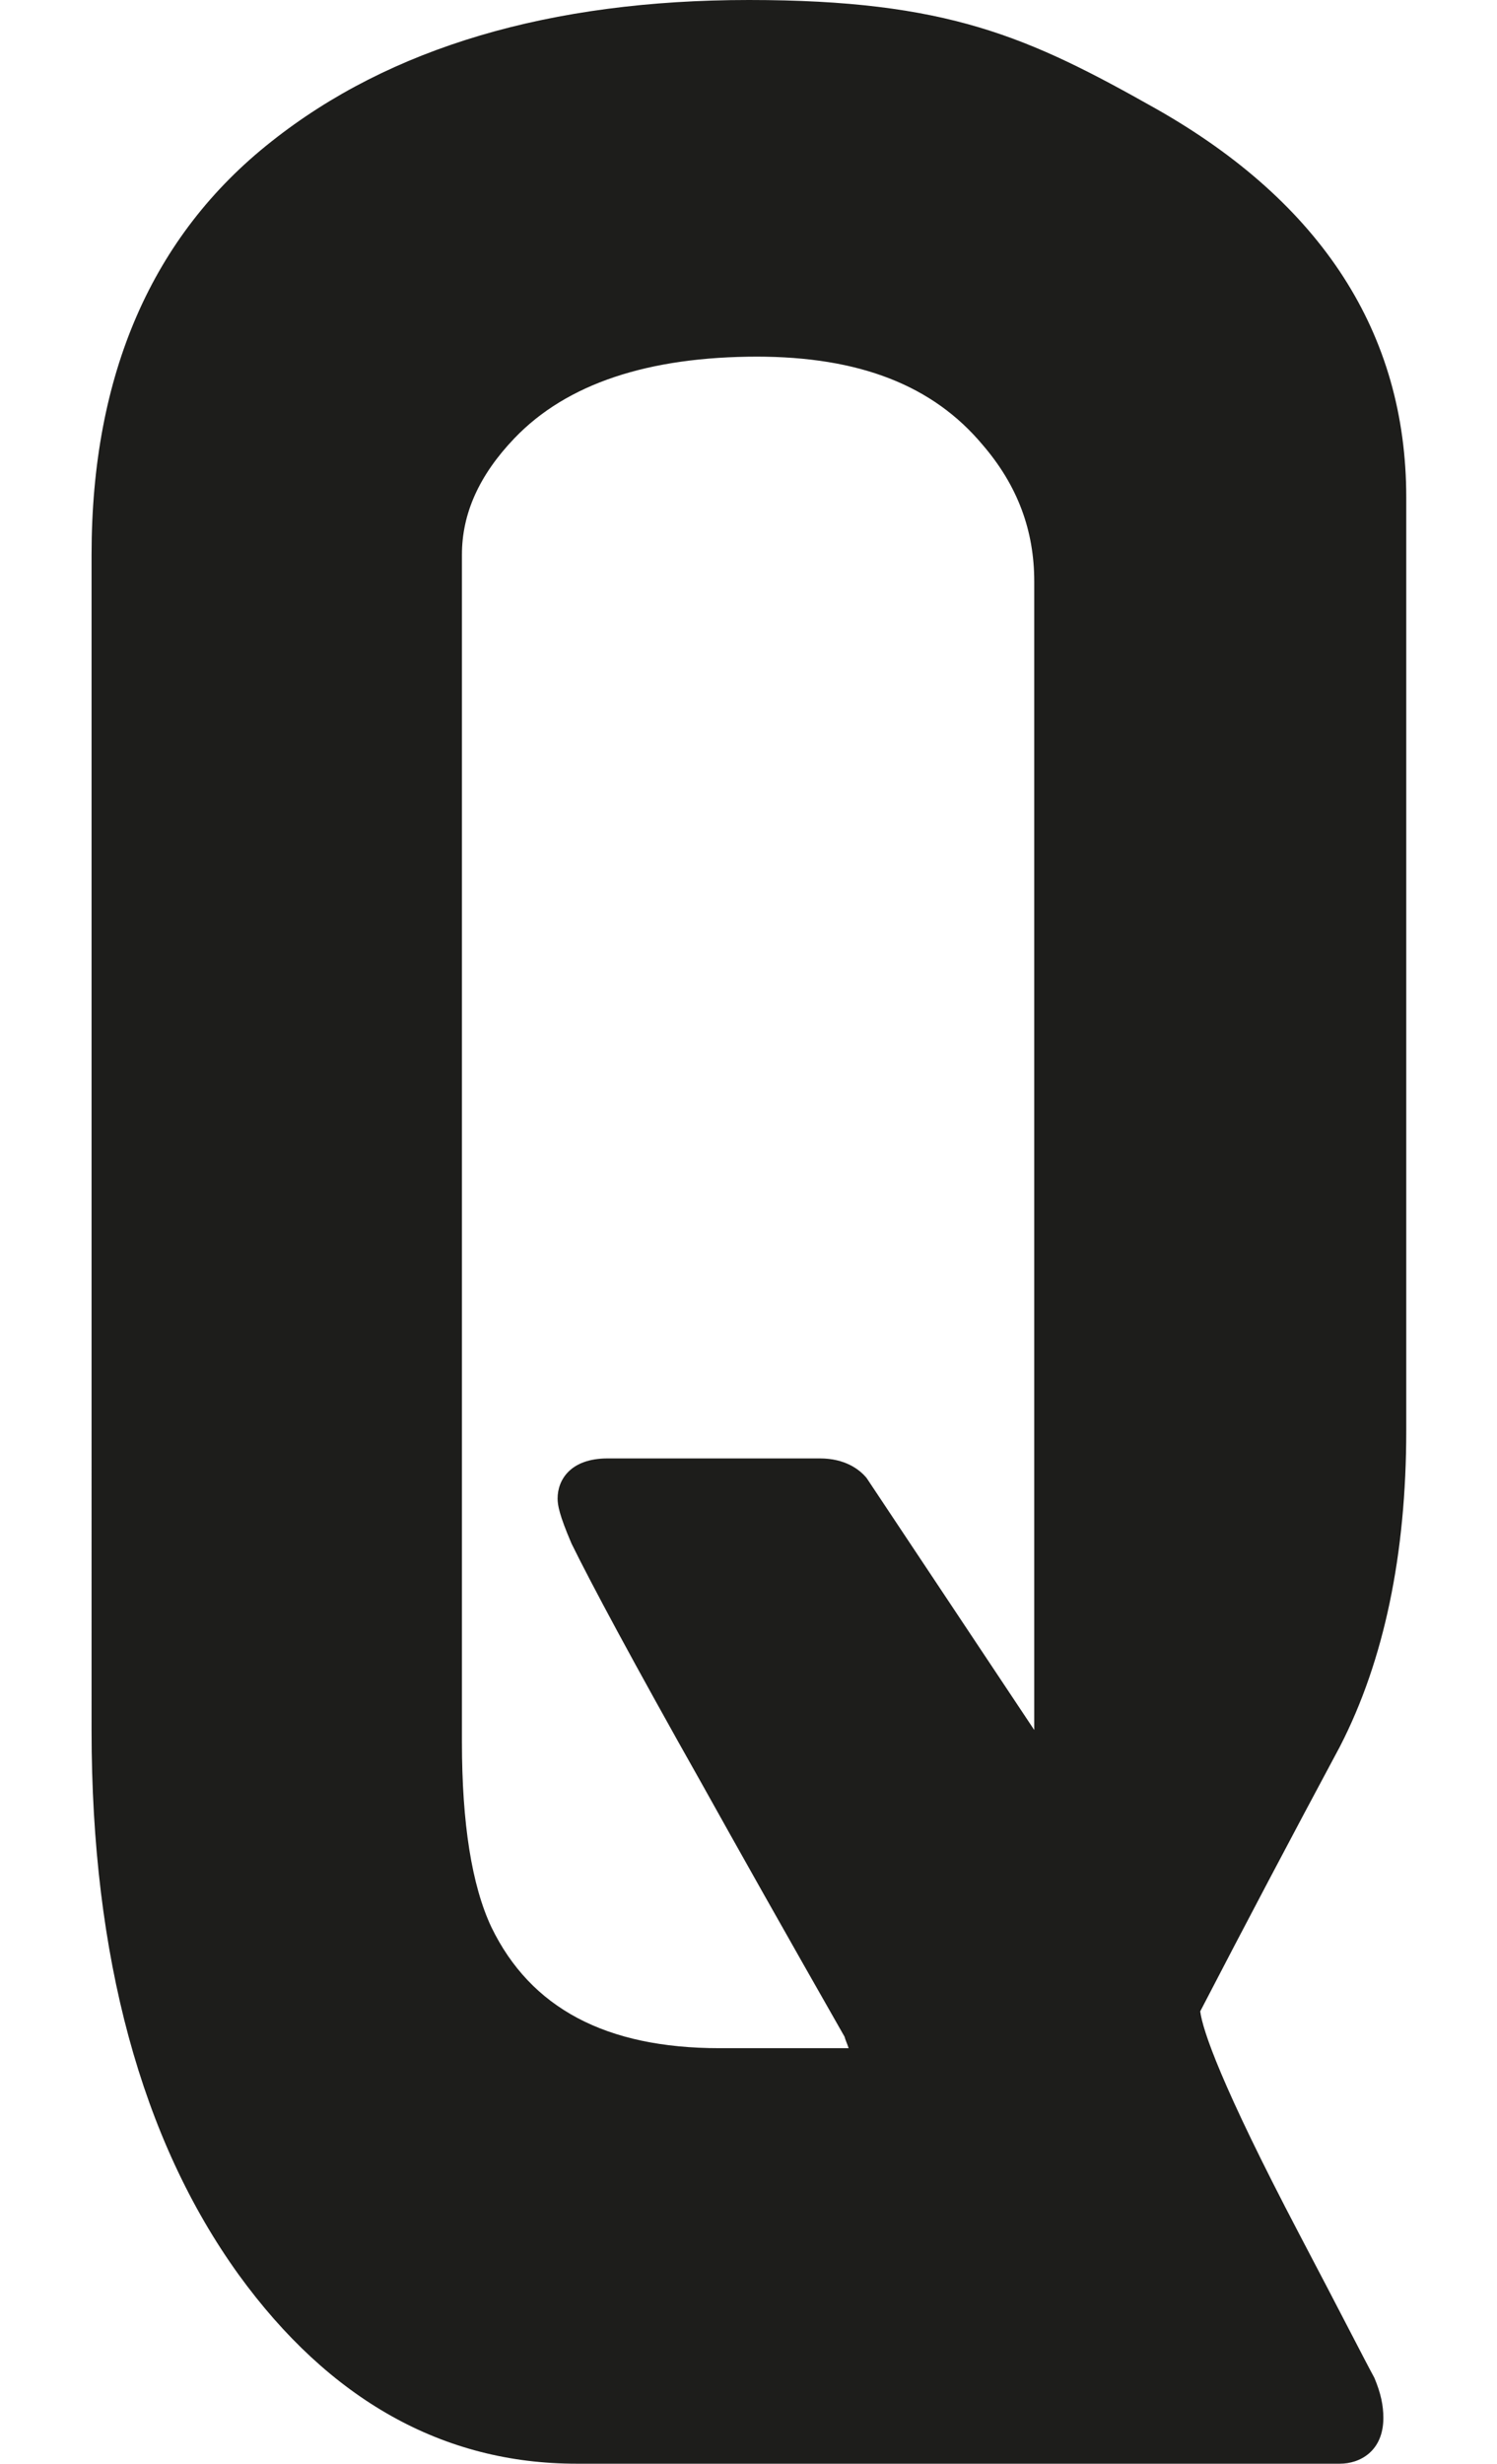 <?xml version="1.0" encoding="UTF-8"?>
<svg id="Camada_1" xmlns="http://www.w3.org/2000/svg" version="1.1" viewBox="0 0 183.1 301.2">
  <!-- Generator: Adobe Illustrator 29.0.0, SVG Export Plug-In . SVG Version: 2.1.0 Build 186)  -->
  <defs>
    <style>
      .st0 {
        fill: #1d1d1b;
      }
    </style>
  </defs>
  <path class="st0" d="M70.5,301.2c-16.3,0-30.2-7.8-41.3-23.1-11.9-16.5-18-38.9-18-66.5V67.8c0-22,7.4-39,22-50.5C47.7,5.8,67.3,0,91.6,0s34.2,4.5,49.8,13.3c20.3,11.5,30.6,27.5,30.6,47.5v114.1c0,15.1-2.7,28.1-8.1,38.6-5.9,11-11.6,21.8-17.1,32.4.3,2.3,2.5,8.9,12.1,27.2,5,9.5,8,15.4,9.2,17.6.8,1.9,1.1,3.4,1.1,4.9,0,4.1-2.9,5.6-5.3,5.6h-93.3ZM92.7,43.6c-13.4,0-23.4,3.3-29.8,10-4.3,4.5-6.4,9.2-6.4,14.2v145.2c0,9.9,1.2,17.5,3.6,22.6,4.8,9.9,14,14.8,27.9,14.8h15.8c-.2-.6-.4-1-.5-1.4-7.3-12.8-13.1-23.1-17.5-31-8.3-14.7-13.6-24.6-15.9-29.3-1.5-3.5-1.7-4.7-1.7-5.5,0-2.3,1.6-4.9,6.1-4.9h26c3,0,4.8,1.3,5.7,2.4,0,0,20.5,30.8,20.5,30.8V71.1c0-6.2-2-11.7-6.3-16.7-6.1-7.3-15.1-10.8-27.7-10.8Z"/>
</svg>